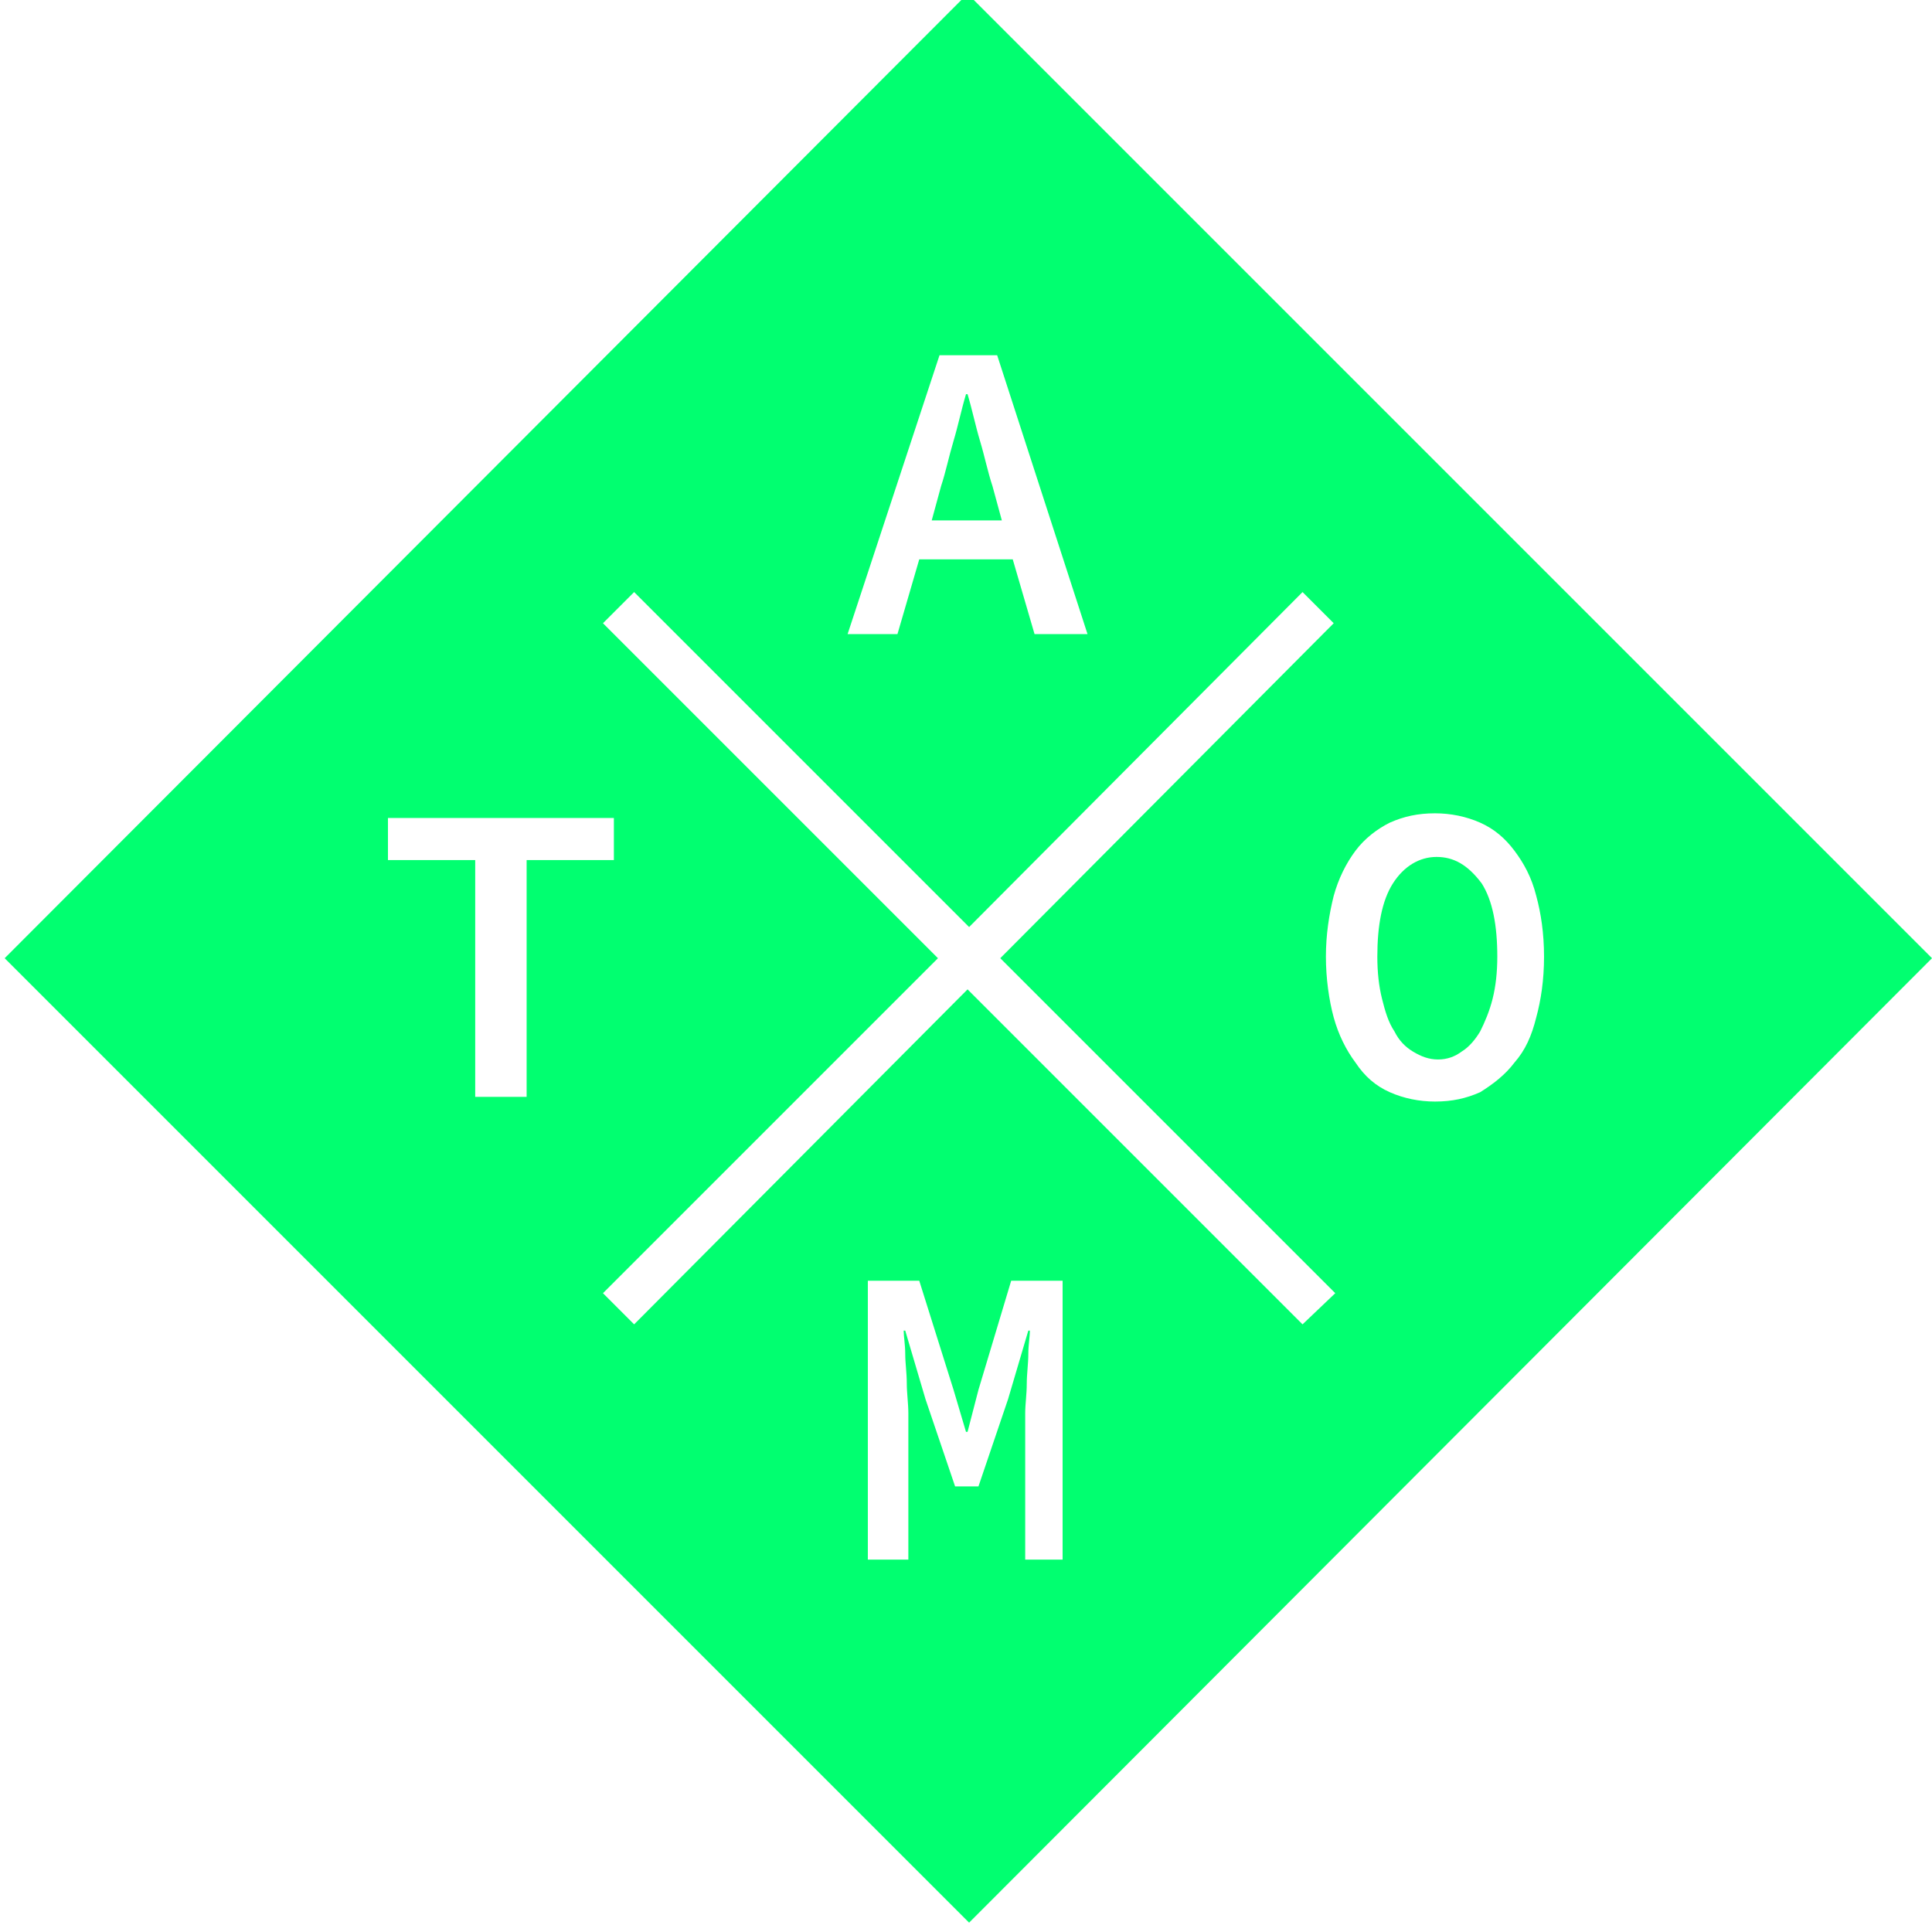 <?xml version="1.0" encoding="utf-8"?>
<!-- Generator: Adobe Illustrator 18.1.0, SVG Export Plug-In . SVG Version: 6.00 Build 0)  -->
<!DOCTYPE svg PUBLIC "-//W3C//DTD SVG 1.1//EN" "http://www.w3.org/Graphics/SVG/1.1/DTD/svg11.dtd">
<svg version="1.1" id="Layer_1" xmlns="http://www.w3.org/2000/svg" xmlns:xlink="http://www.w3.org/1999/xlink" x="0px" y="0px"
	 viewBox="0 0 124 124" enable-background="new 0 0 124 124" xml:space="preserve">
<g>
	<path fill="#01FF70" d="M62.1-0.4L0.3,61.5l61.9,61.9L124,61.5L62.1-0.4z M60.3,22.8H64l5.8,17.9h-3.4l-1.4-4.8h-6l-1.4,4.8h-3.2
		L60.3,22.8z M33.7,70.4h-3.2V55.2h-5.6v-2.7h14.5v2.7h-5.6V70.4z M68.4,100.1h-2.6v-7.9c0-0.4,0-0.9,0-1.5c0-0.6,0.1-1.2,0.1-1.9
		c0-0.6,0.1-1.3,0.1-1.9c0-0.6,0.1-1.1,0.1-1.5h-0.1l-1.3,4.4l-1.9,5.6h-1.5l-1.9-5.6l-1.3-4.4h-0.1c0,0.4,0.1,0.9,0.1,1.5
		c0,0.6,0.1,1.2,0.1,1.9c0,0.6,0.1,1.3,0.1,1.9c0,0.6,0,1.1,0,1.5v7.9h-2.6V82.2h3.3l2.2,7l0.8,2.7h0.1l0.7-2.7l2.1-7h3.3V100.1z
		 M83.6,85L62.1,63.5L40.7,85l-2-2l21.5-21.5L38.7,40l2-2l21.5,21.5L83.6,38l2,2L64.2,61.5l21.5,21.5L83.6,85z M97.2,68.2
		c-0.6,0.8-1.4,1.4-2.2,1.9c-0.9,0.4-1.8,0.6-2.9,0.6c-1,0-2-0.2-2.9-0.6c-0.9-0.4-1.6-1-2.2-1.9c-0.6-0.8-1.1-1.8-1.4-2.9
		c-0.3-1.1-0.5-2.5-0.5-3.9c0-1.4,0.2-2.7,0.5-3.9c0.3-1.1,0.8-2.1,1.4-2.9c0.6-0.8,1.4-1.4,2.2-1.8c0.9-0.4,1.8-0.6,2.9-0.6
		c1,0,2,0.2,2.9,0.6c0.9,0.4,1.6,1,2.2,1.8c0.6,0.8,1.1,1.7,1.4,2.9c0.3,1.1,0.5,2.4,0.5,3.9c0,1.5-0.2,2.8-0.5,3.9
		C98.3,66.5,97.9,67.4,97.2,68.2z"/>
	<path fill="#01FF70" d="M92.2,55c-1.1,0-2.1,0.6-2.8,1.7c-0.7,1.1-1,2.7-1,4.7c0,1,0.1,1.9,0.3,2.7c0.2,0.8,0.4,1.5,0.8,2.1
		c0.3,0.6,0.7,1,1.2,1.3c0.5,0.3,1,0.5,1.6,0.5c0.6,0,1.1-0.2,1.5-0.5c0.5-0.3,0.9-0.8,1.2-1.3c0.3-0.6,0.6-1.3,0.8-2.1
		c0.2-0.8,0.3-1.7,0.3-2.7c0-2-0.3-3.6-1-4.7C94.2,55.5,93.3,55,92.2,55z"/>
	<path fill="#01FF70" d="M63.7,31.2c-0.3-0.9-0.5-1.9-0.8-2.9c-0.3-1-0.5-2-0.8-3H62c-0.3,1-0.5,2-0.8,3c-0.3,1-0.5,2-0.8,2.9
		l-0.6,2.2h4.5L63.7,31.2z"/>
</g>
</svg>

